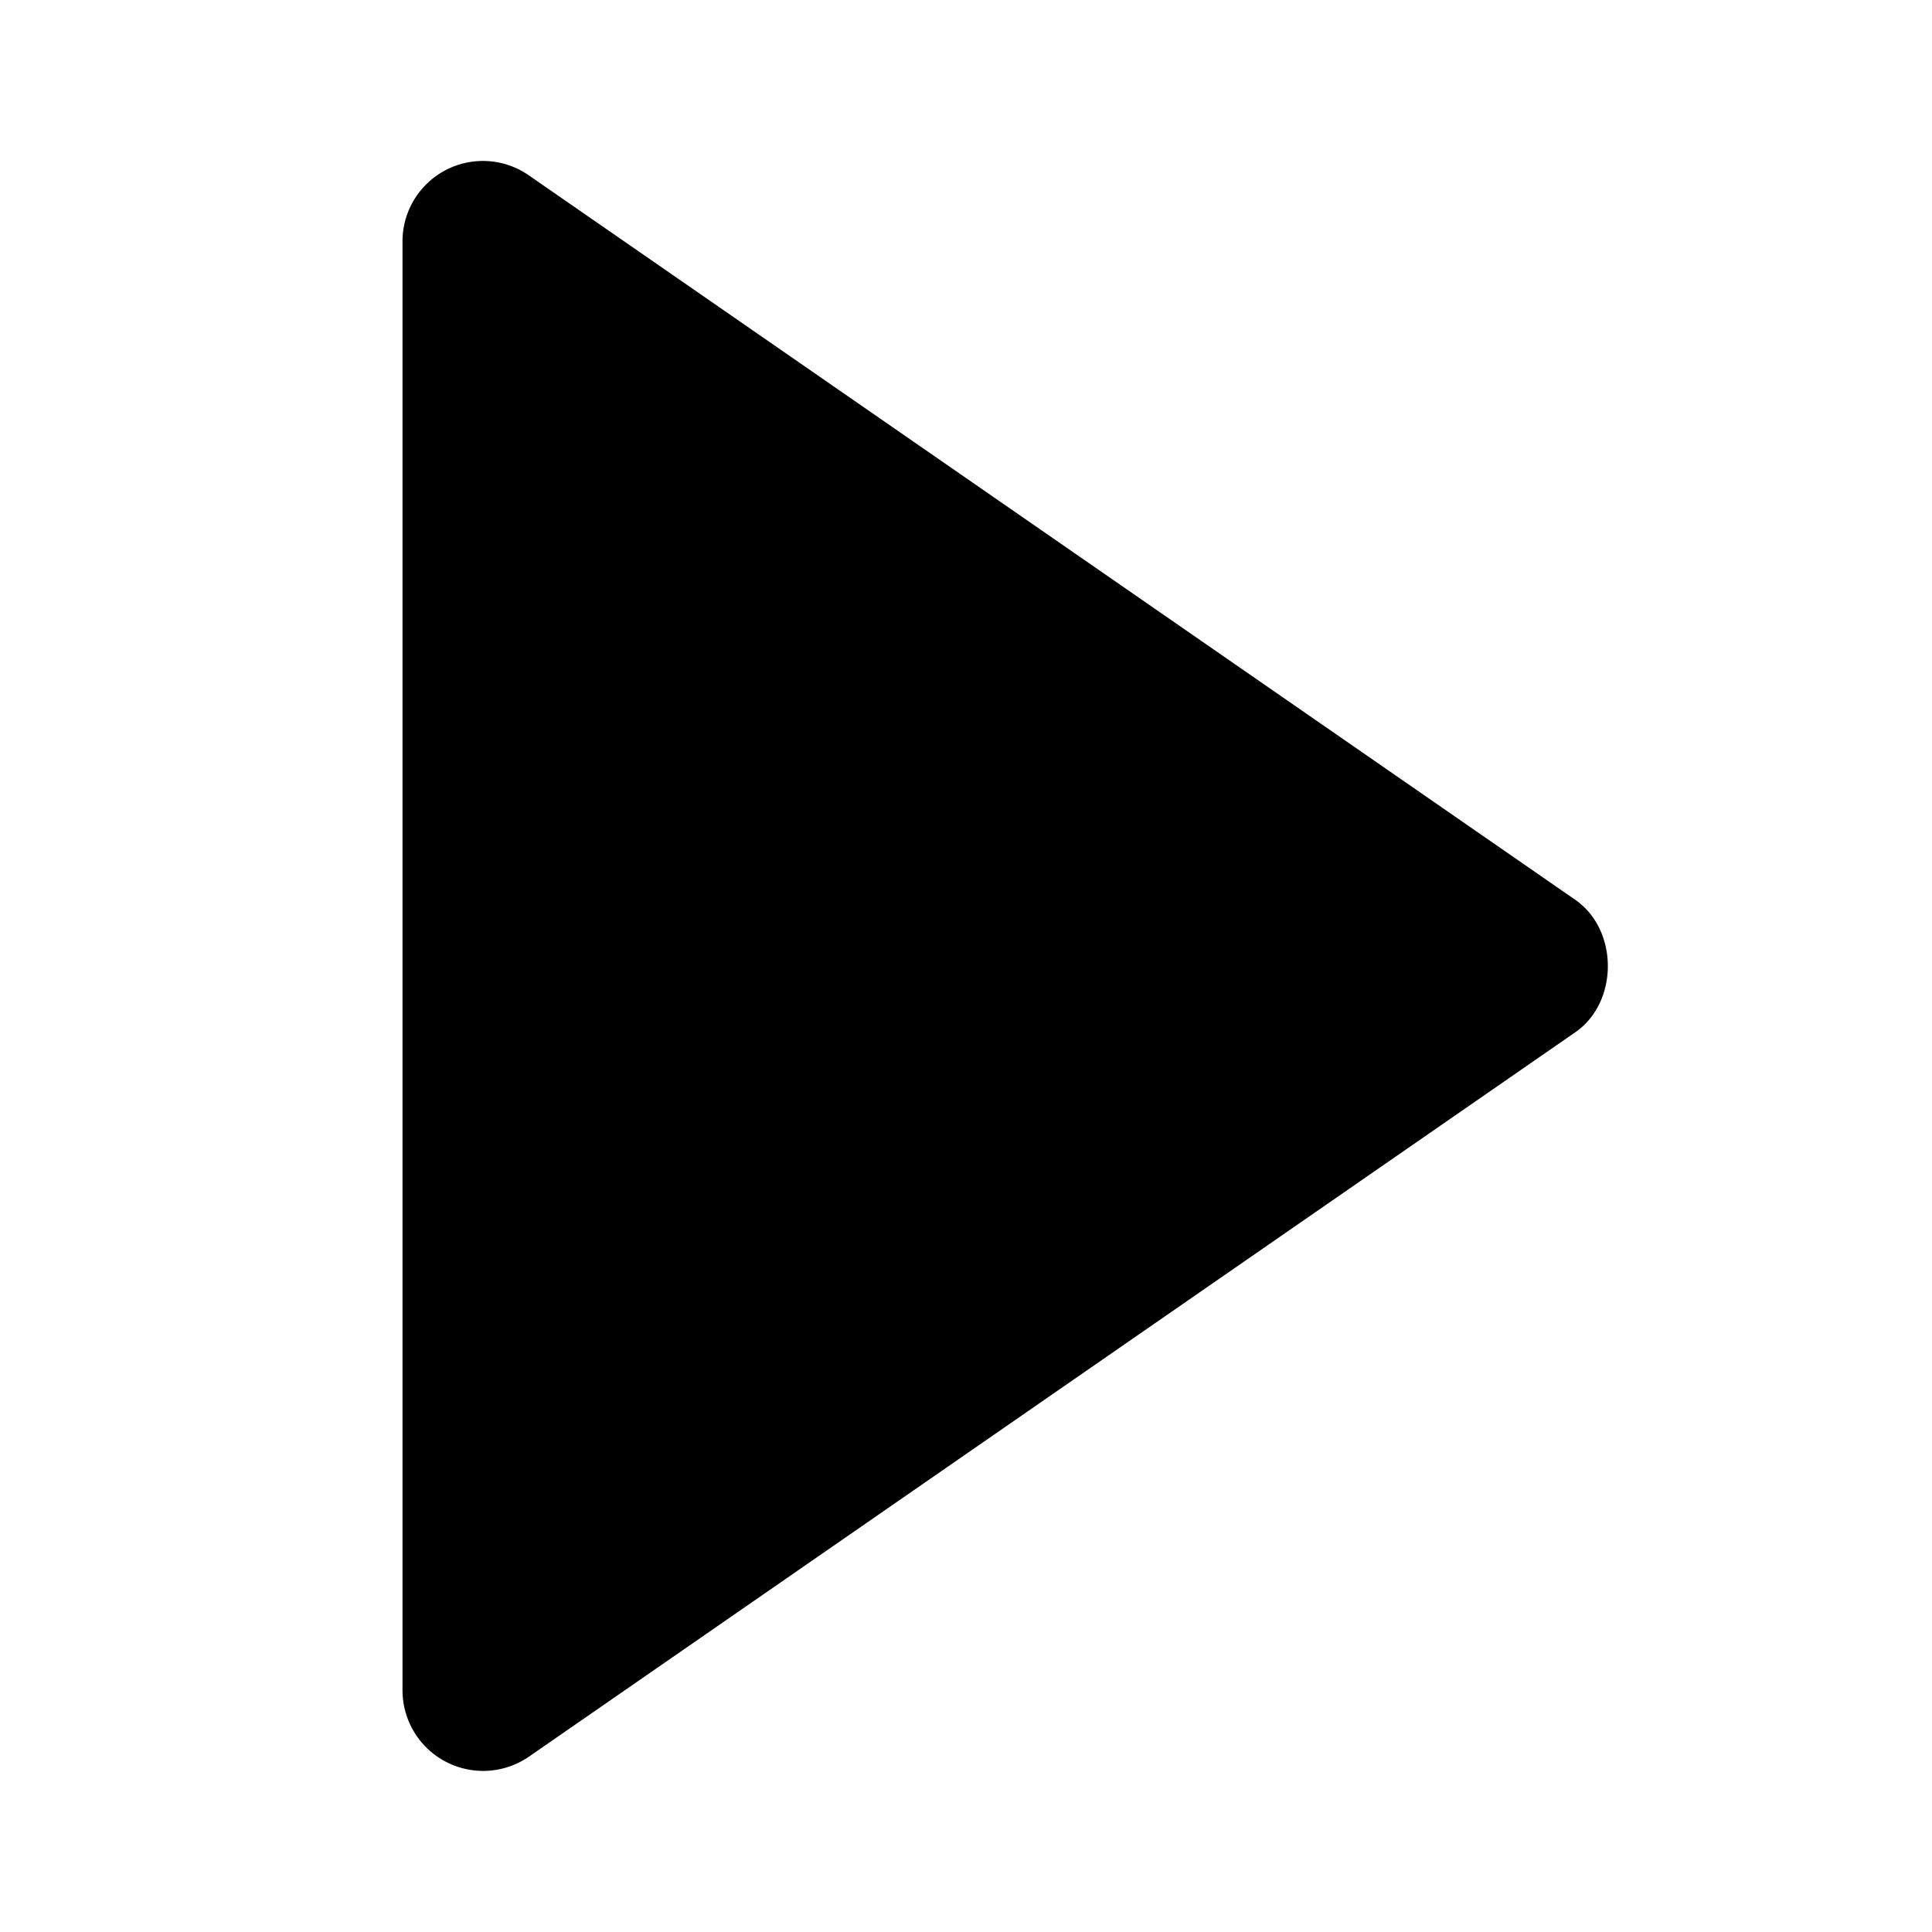 <svg xmlns="http://www.w3.org/2000/svg" viewBox="0 0 24 24"><g transform="rotate(90 12 12)"><path fill="currentColor" d="M3 19h18a1.002 1.002 0 0 0 .823-1.569l-9-13c-.373-.539-1.271-.539-1.645 0l-9 13A.999.999 0 0 0 3 19z"/></g></svg>
